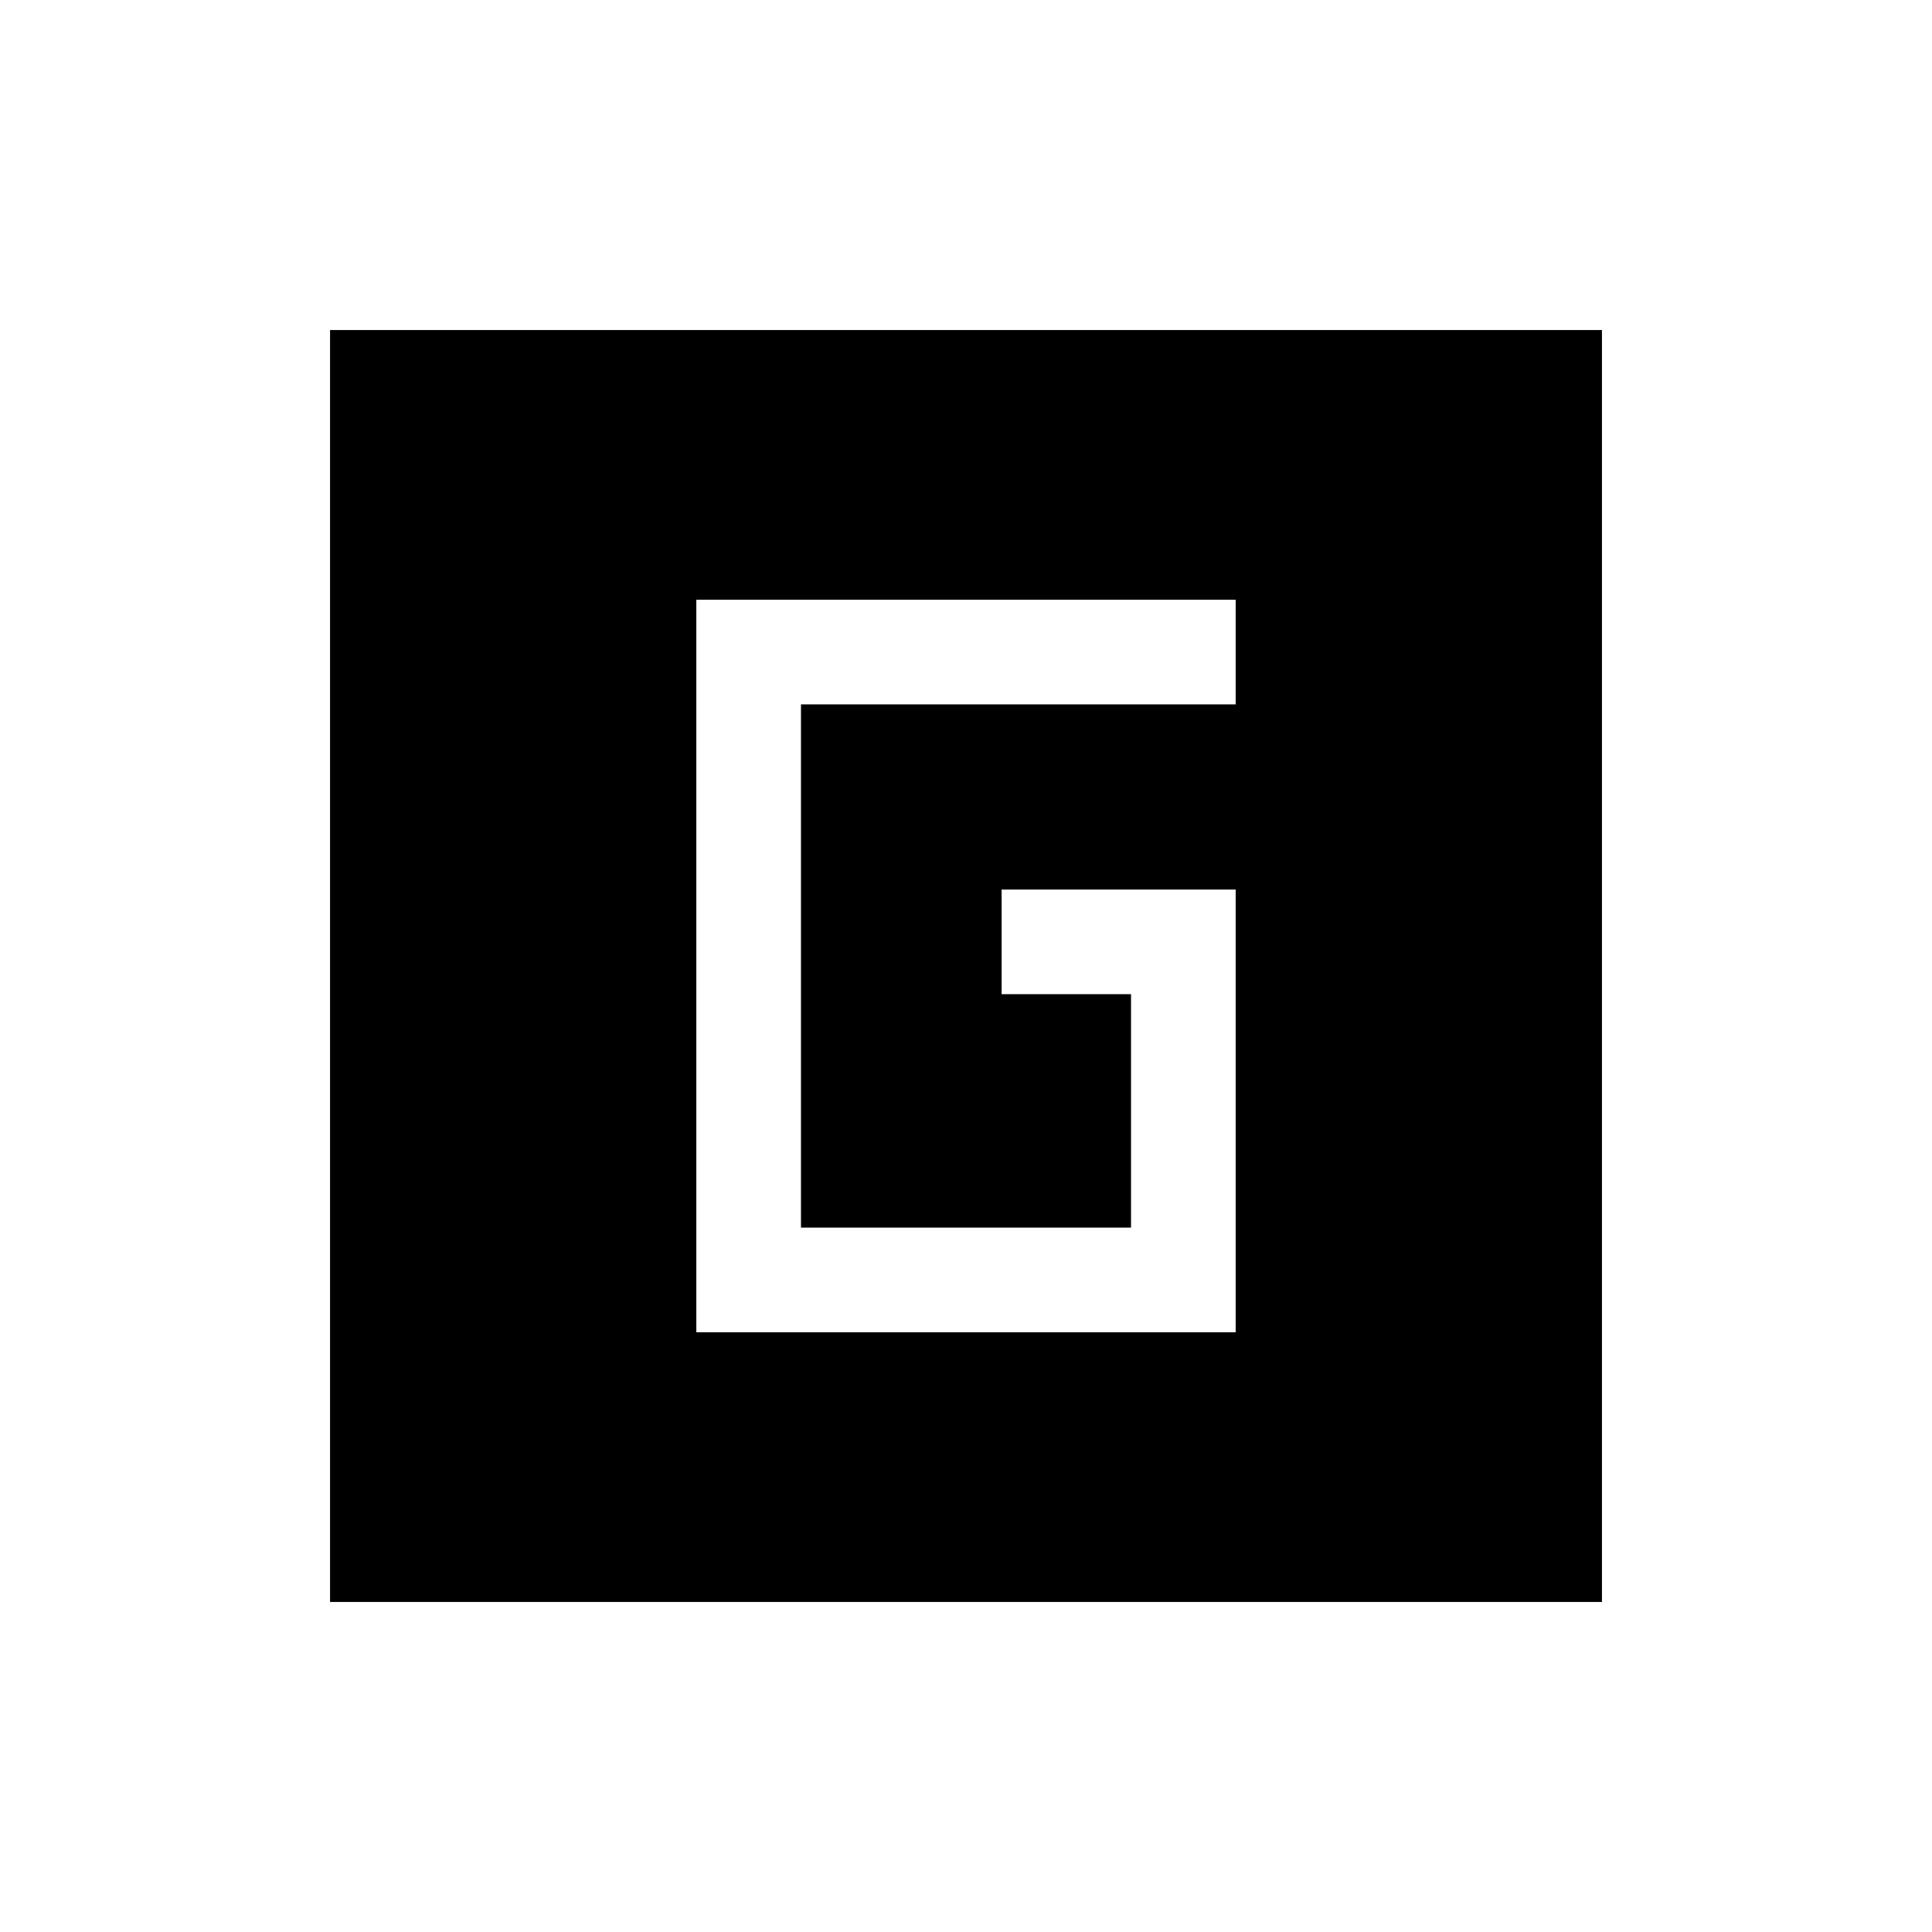 <svg xmlns="http://www.w3.org/2000/svg" height="20" viewBox="0 -960 960 960" width="20"><path d="M346.001-298.001h267.998v-219.998H497.694v51.998h64.307v116.002H397.999v-260.002h216v-51.998H346.001v363.998Zm-182 134v-631.998h631.998v631.998H164.001Z"/></svg>